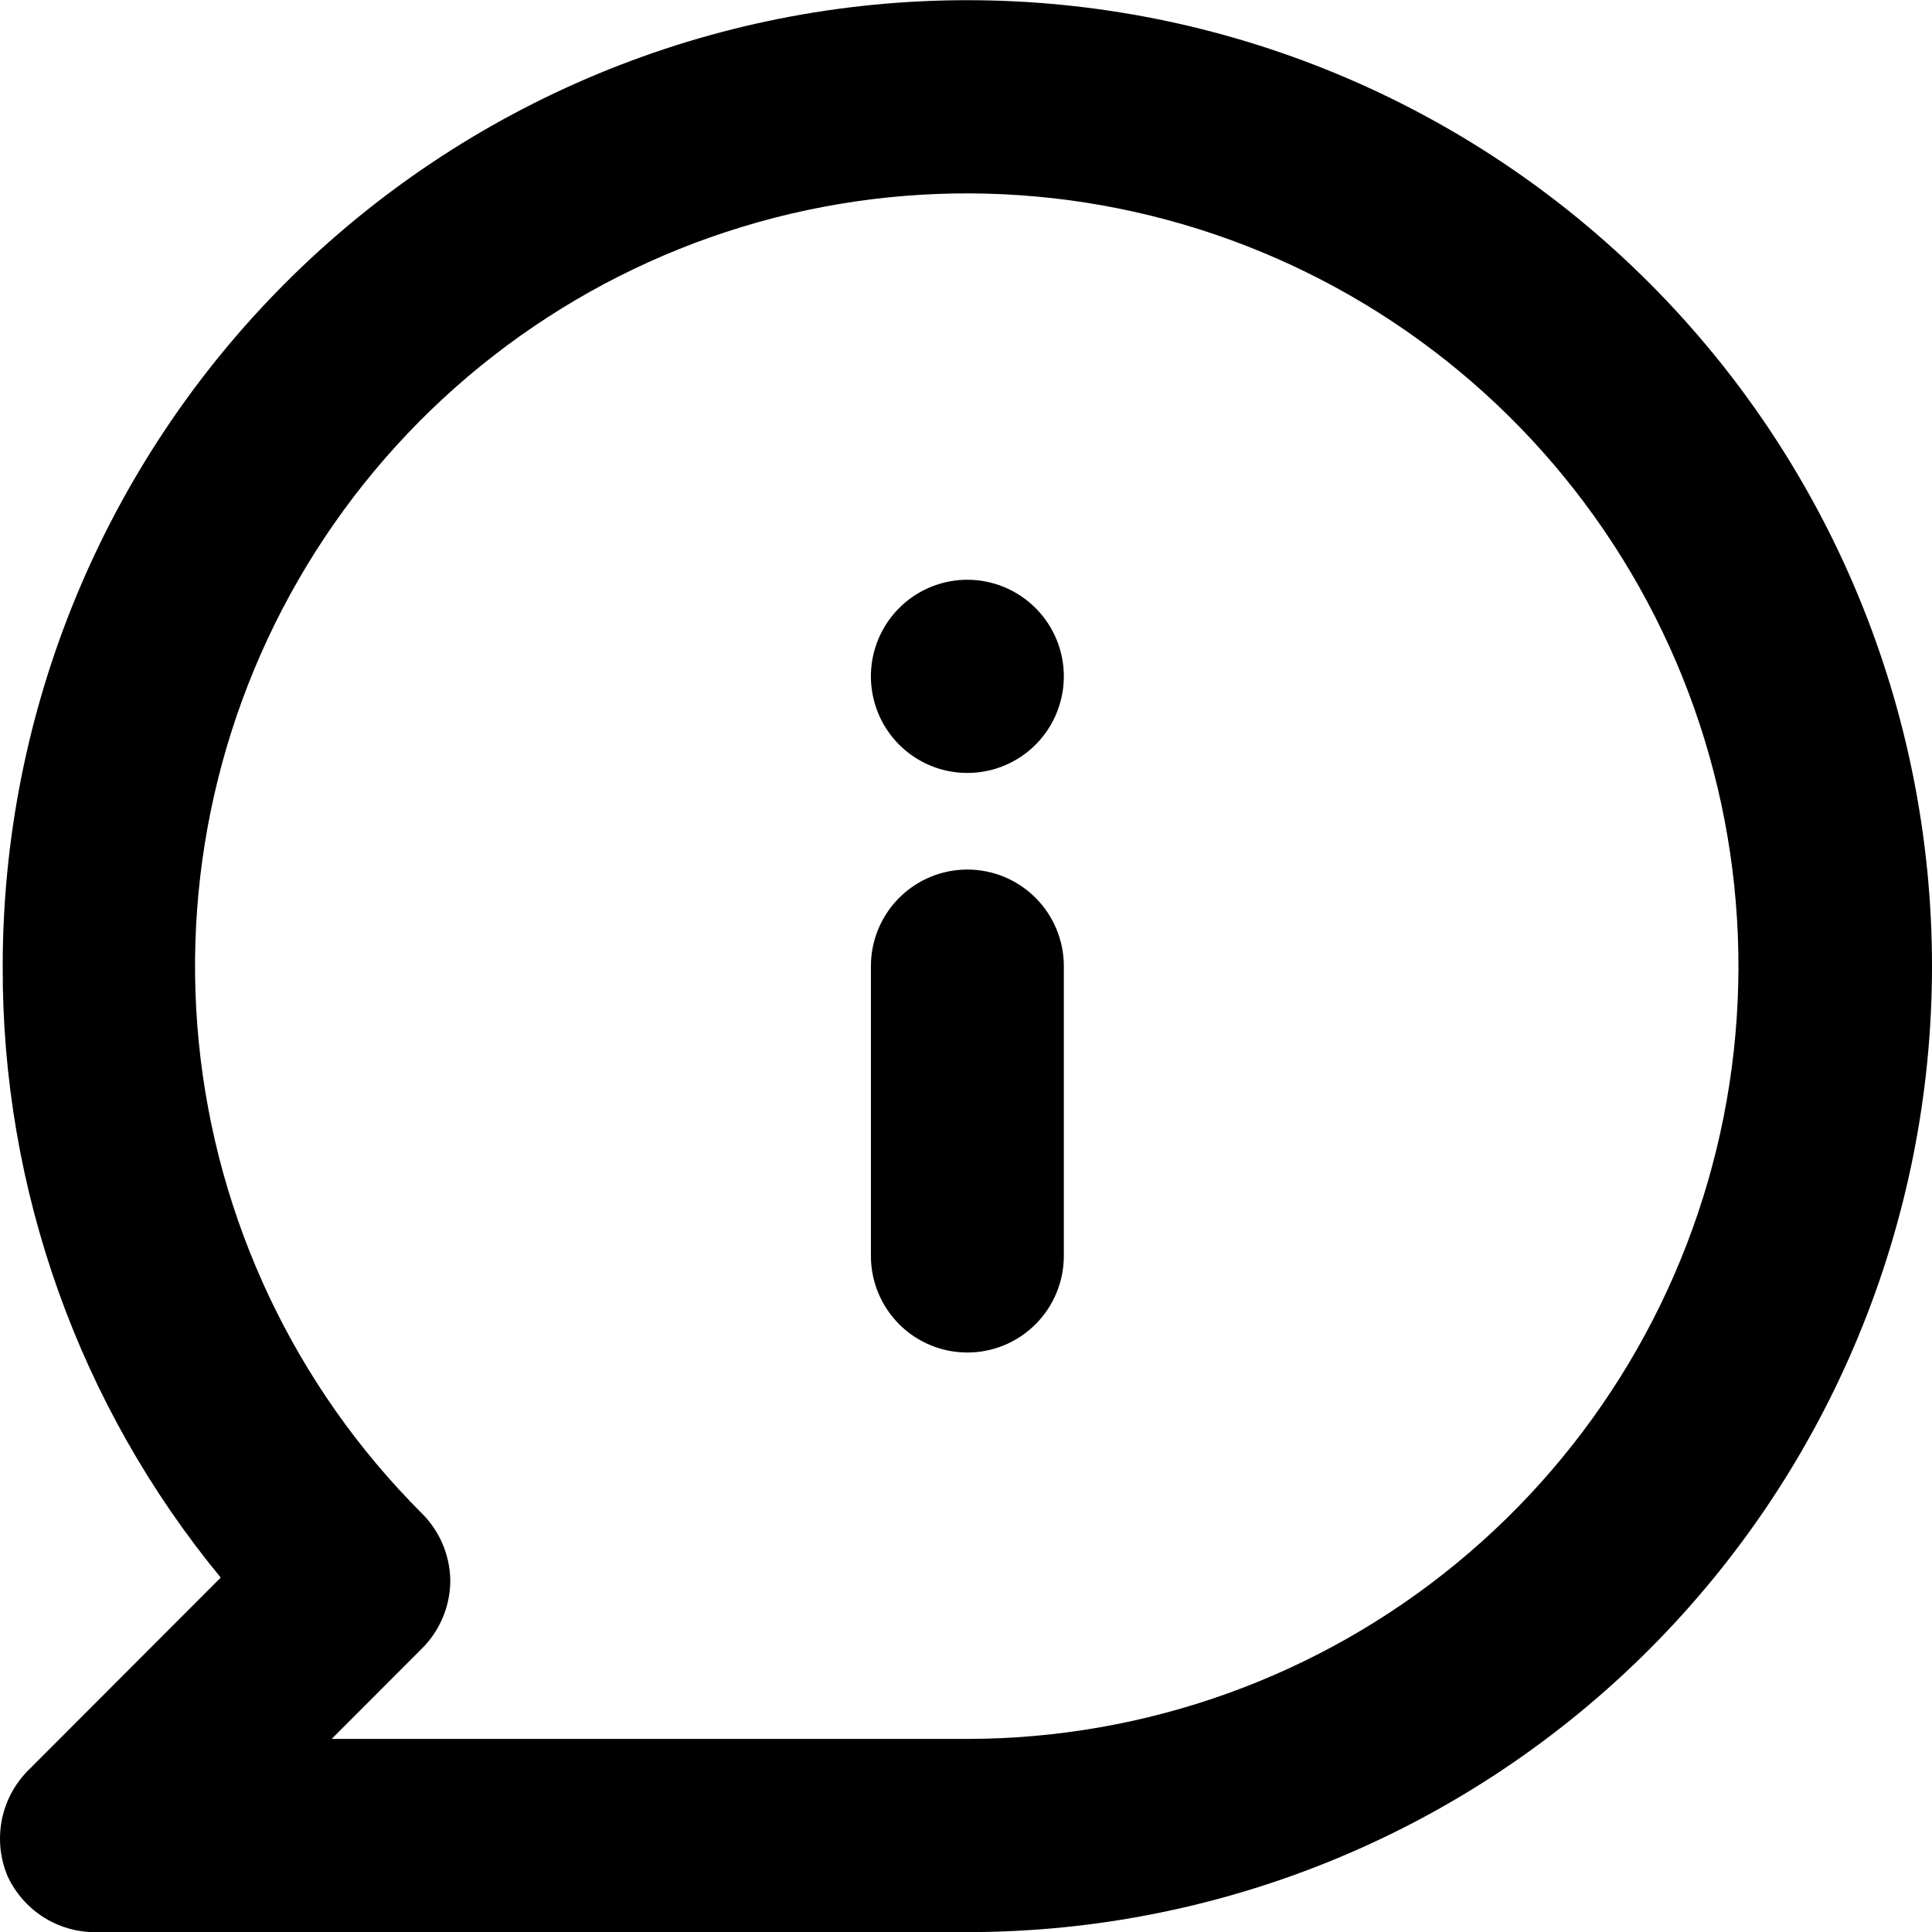 <svg width="50" height="50" viewBox="0 0 50 50" fill="none" xmlns="http://www.w3.org/2000/svg">
<path d="M25.035 22.504C24.373 22.504 23.738 22.767 23.27 23.236C22.802 23.705 22.539 24.341 22.539 25.004V32.503C22.539 33.166 22.802 33.802 23.27 34.271C23.738 34.74 24.373 35.003 25.035 35.003C25.697 35.003 26.332 34.74 26.8 34.271C27.269 33.802 27.532 33.166 27.532 32.503V25.004C27.532 24.341 27.269 23.705 26.8 23.236C26.332 22.767 25.697 22.504 25.035 22.504ZM25.035 15.004C24.541 15.004 24.059 15.151 23.648 15.425C23.238 15.7 22.918 16.091 22.729 16.547C22.54 17.004 22.49 17.507 22.587 17.992C22.683 18.477 22.921 18.922 23.27 19.272C23.619 19.621 24.064 19.86 24.548 19.956C25.032 20.052 25.534 20.003 25.991 19.814C26.447 19.625 26.837 19.304 27.111 18.893C27.385 18.482 27.532 17.998 27.532 17.504C27.532 16.841 27.269 16.205 26.8 15.736C26.332 15.268 25.697 15.004 25.035 15.004ZM25.035 0.005C21.757 0.005 18.51 0.651 15.482 1.908C12.453 3.164 9.701 5.006 7.382 7.327C2.701 12.015 0.07 18.374 0.07 25.004C0.049 30.776 2.045 36.375 5.712 40.828L0.719 45.828C0.373 46.179 0.138 46.626 0.045 47.111C-0.048 47.596 0.004 48.097 0.195 48.553C0.403 49.002 0.739 49.38 1.161 49.639C1.583 49.897 2.073 50.023 2.567 50.003H25.035C31.656 50.003 38.006 47.369 42.688 42.681C47.37 37.992 50 31.634 50 25.004C50 18.374 47.37 12.015 42.688 7.327C38.006 2.639 31.656 0.005 25.035 0.005ZM25.035 45.003H8.583L10.905 42.678C11.141 42.447 11.329 42.17 11.457 41.866C11.586 41.561 11.653 41.234 11.654 40.903C11.645 40.244 11.376 39.615 10.905 39.153C7.636 35.883 5.601 31.58 5.145 26.976C4.689 22.372 5.842 17.752 8.407 13.903C10.971 10.055 14.789 7.215 19.21 5.87C23.63 4.524 28.38 4.754 32.65 6.522C36.92 8.29 40.446 11.485 42.627 15.564C44.807 19.643 45.508 24.353 44.61 28.891C43.712 33.43 41.271 37.516 37.701 40.454C34.132 43.392 29.656 44.999 25.035 45.003Z" fill="black"/>
</svg>
